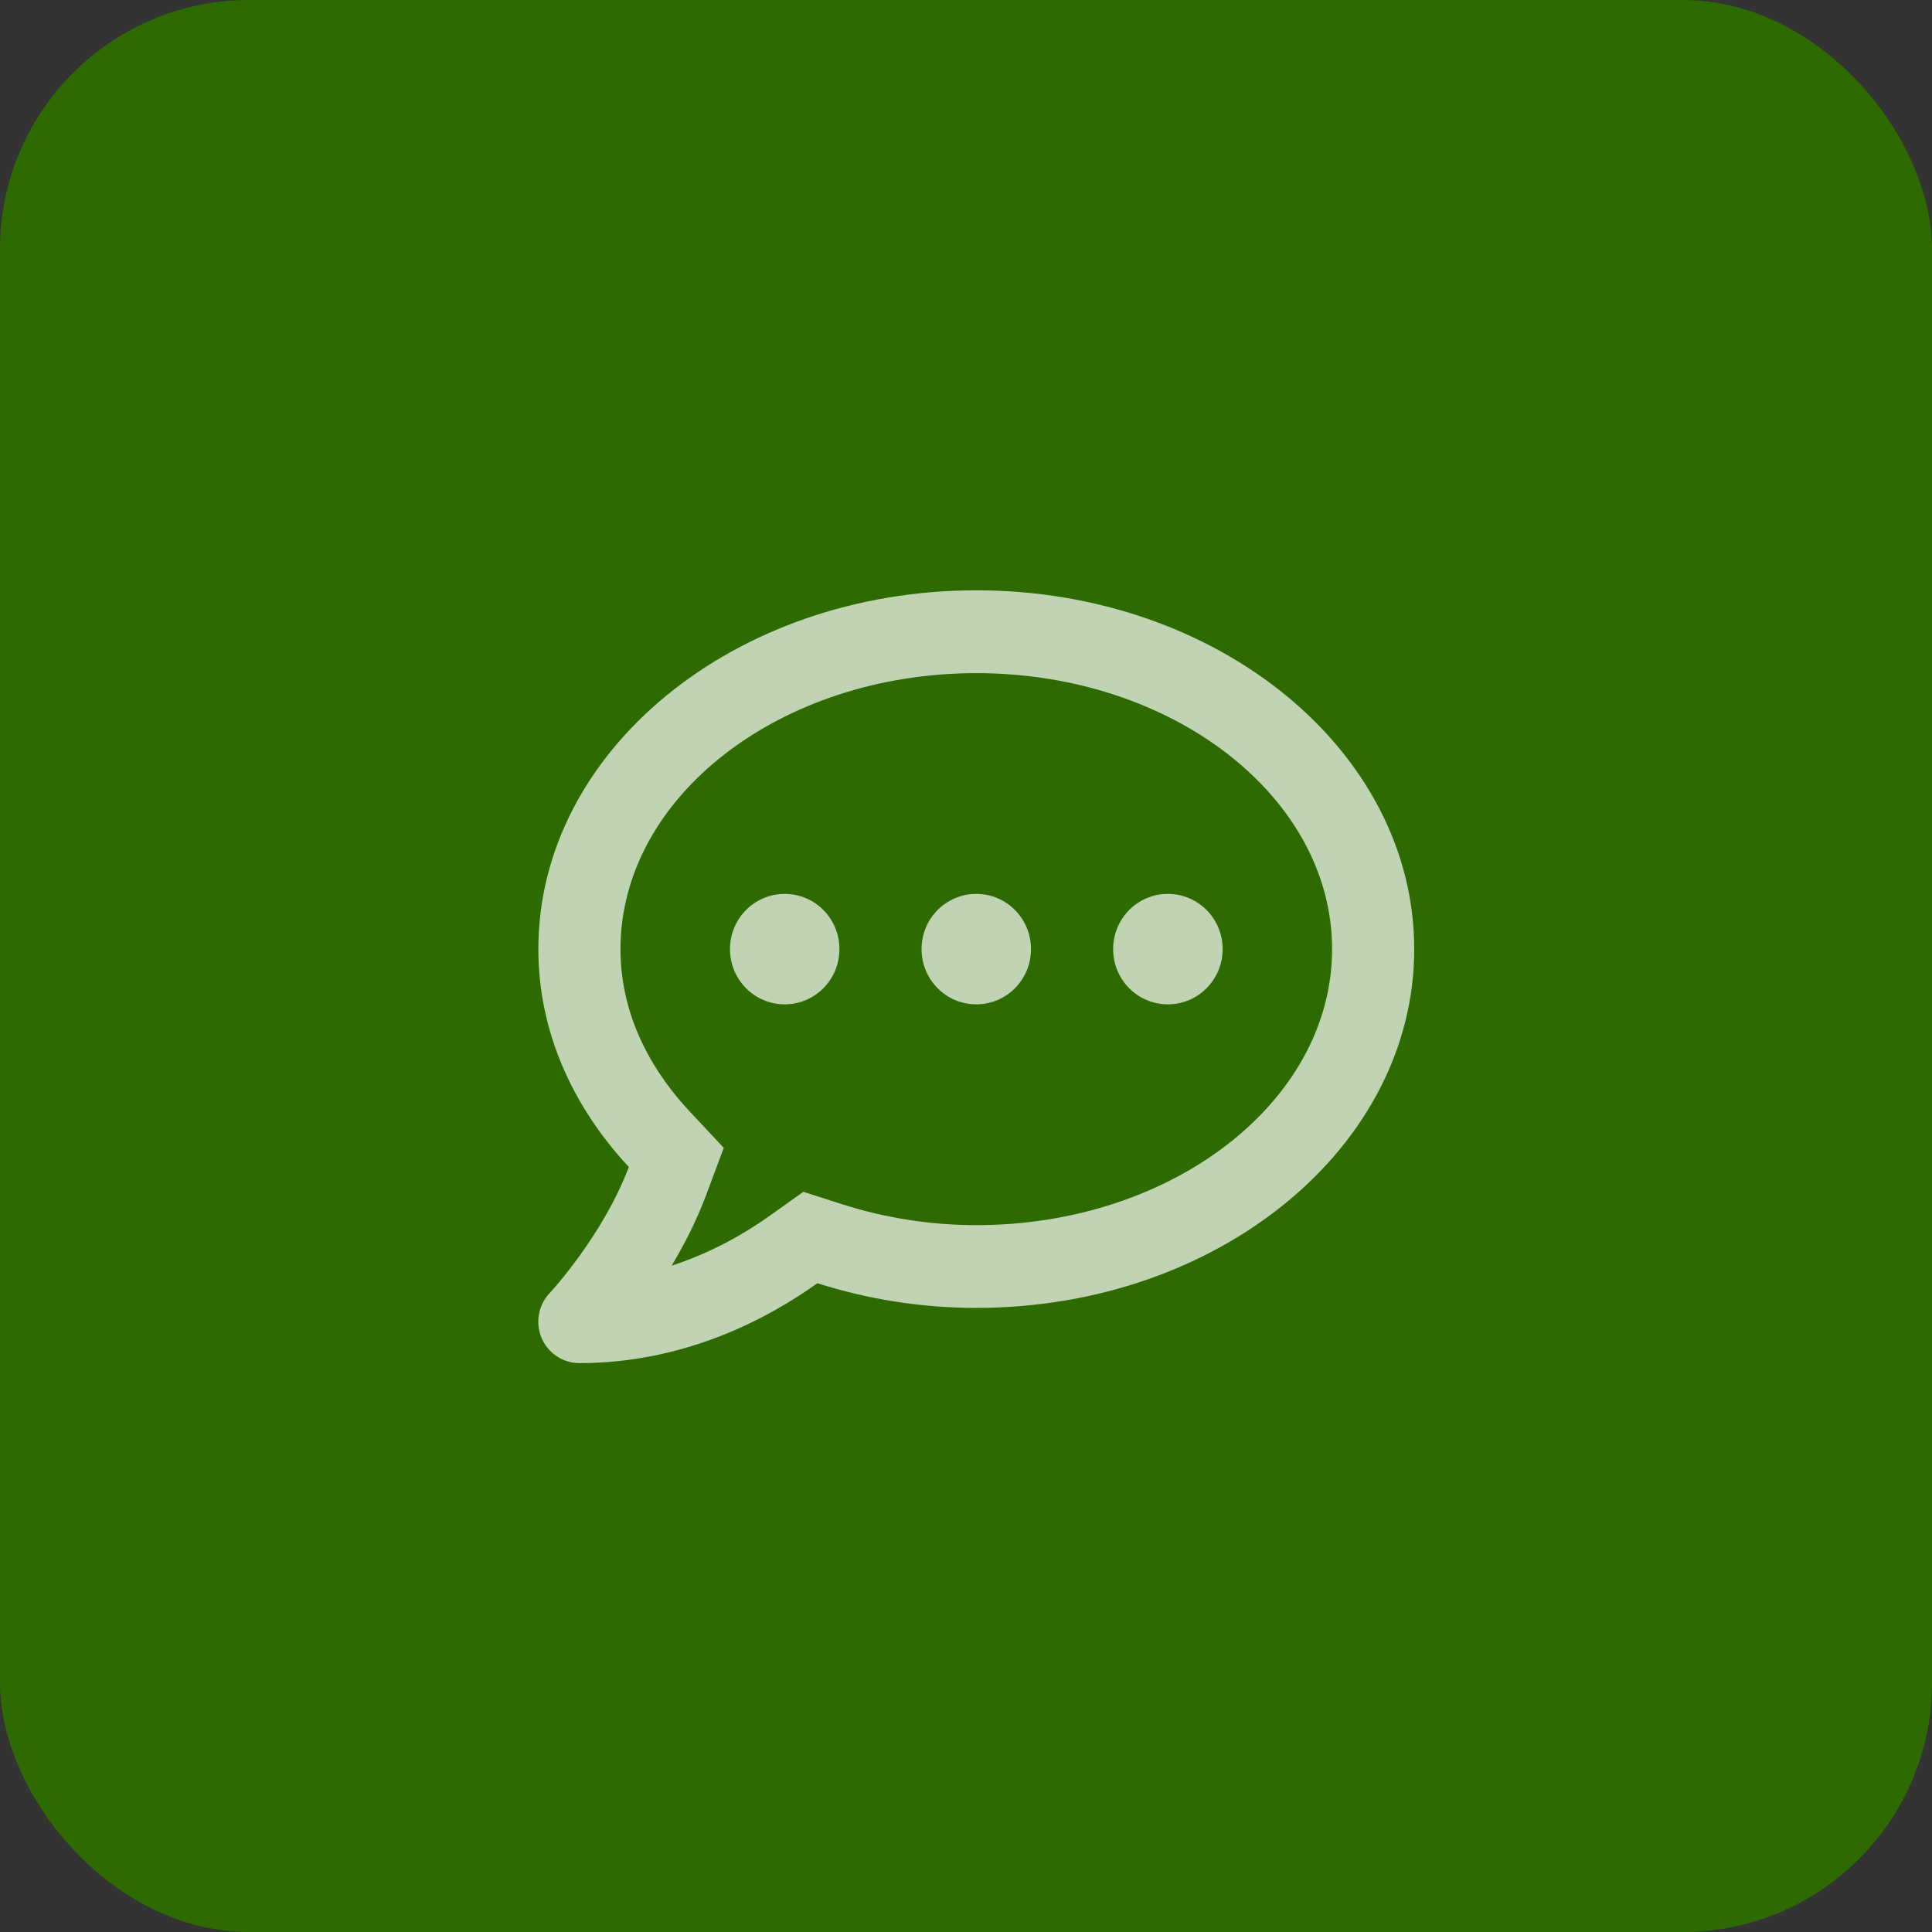 <svg xmlns="http://www.w3.org/2000/svg" width="31" height="31" viewBox="0 0 31 31">
    <rect x="0" y="0" width="31" height="31" fill="#333333" stroke="none"/>
    <g fill="none" fill-rule="evenodd">
        <g>
            <g transform="translate(-248 -756) translate(248 756)">
                <rect width="31" height="31" fill="#2D6B00" rx="4"/>
                <g fill="#FFF" fill-rule="nonzero" opacity=".7">
                    <g>
                        <path d="M3.98 4.871c-.486 0-.878.396-.878.886s.392.886.878.886.878-.396.878-.886-.392-.886-.878-.886zm3.074 0c-.486 0-.878.396-.878.886s.392.886.878.886.878-.396.878-.886-.392-.886-.878-.886zm3.074 0c-.486 0-.878.396-.878.886s.392.886.878.886.879-.396.879-.886-.393-.886-.879-.886zM7.054 0C3.173 0 .027 2.577.027 5.757c0 1.318.547 2.524 1.452 3.496-.409 1.09-1.26 2.015-1.273 2.026-.181.194-.23.476-.126.72.104.243.343.401.606.401 1.688 0 3.02-.711 3.818-1.282.793.252 1.65.396 2.55.396 3.881 0 7.027-2.577 7.027-5.757C14.08 2.577 10.935 0 7.054 0zm0 10.186c-.733 0-1.457-.114-2.152-.335l-.623-.2-.535.382c-.393.28-.93.593-1.578.803.2-.335.395-.711.546-1.113l.29-.777-.565-.604c-.496-.534-1.092-1.417-1.092-2.585 0-2.441 2.56-4.428 5.71-4.428 3.147 0 5.708 1.987 5.708 4.428s-2.56 4.429-5.709 4.429z" transform="translate(8.611 9.472)"/>
                    </g>
                </g>
            </g>
        </g>
    </g>
</svg>
